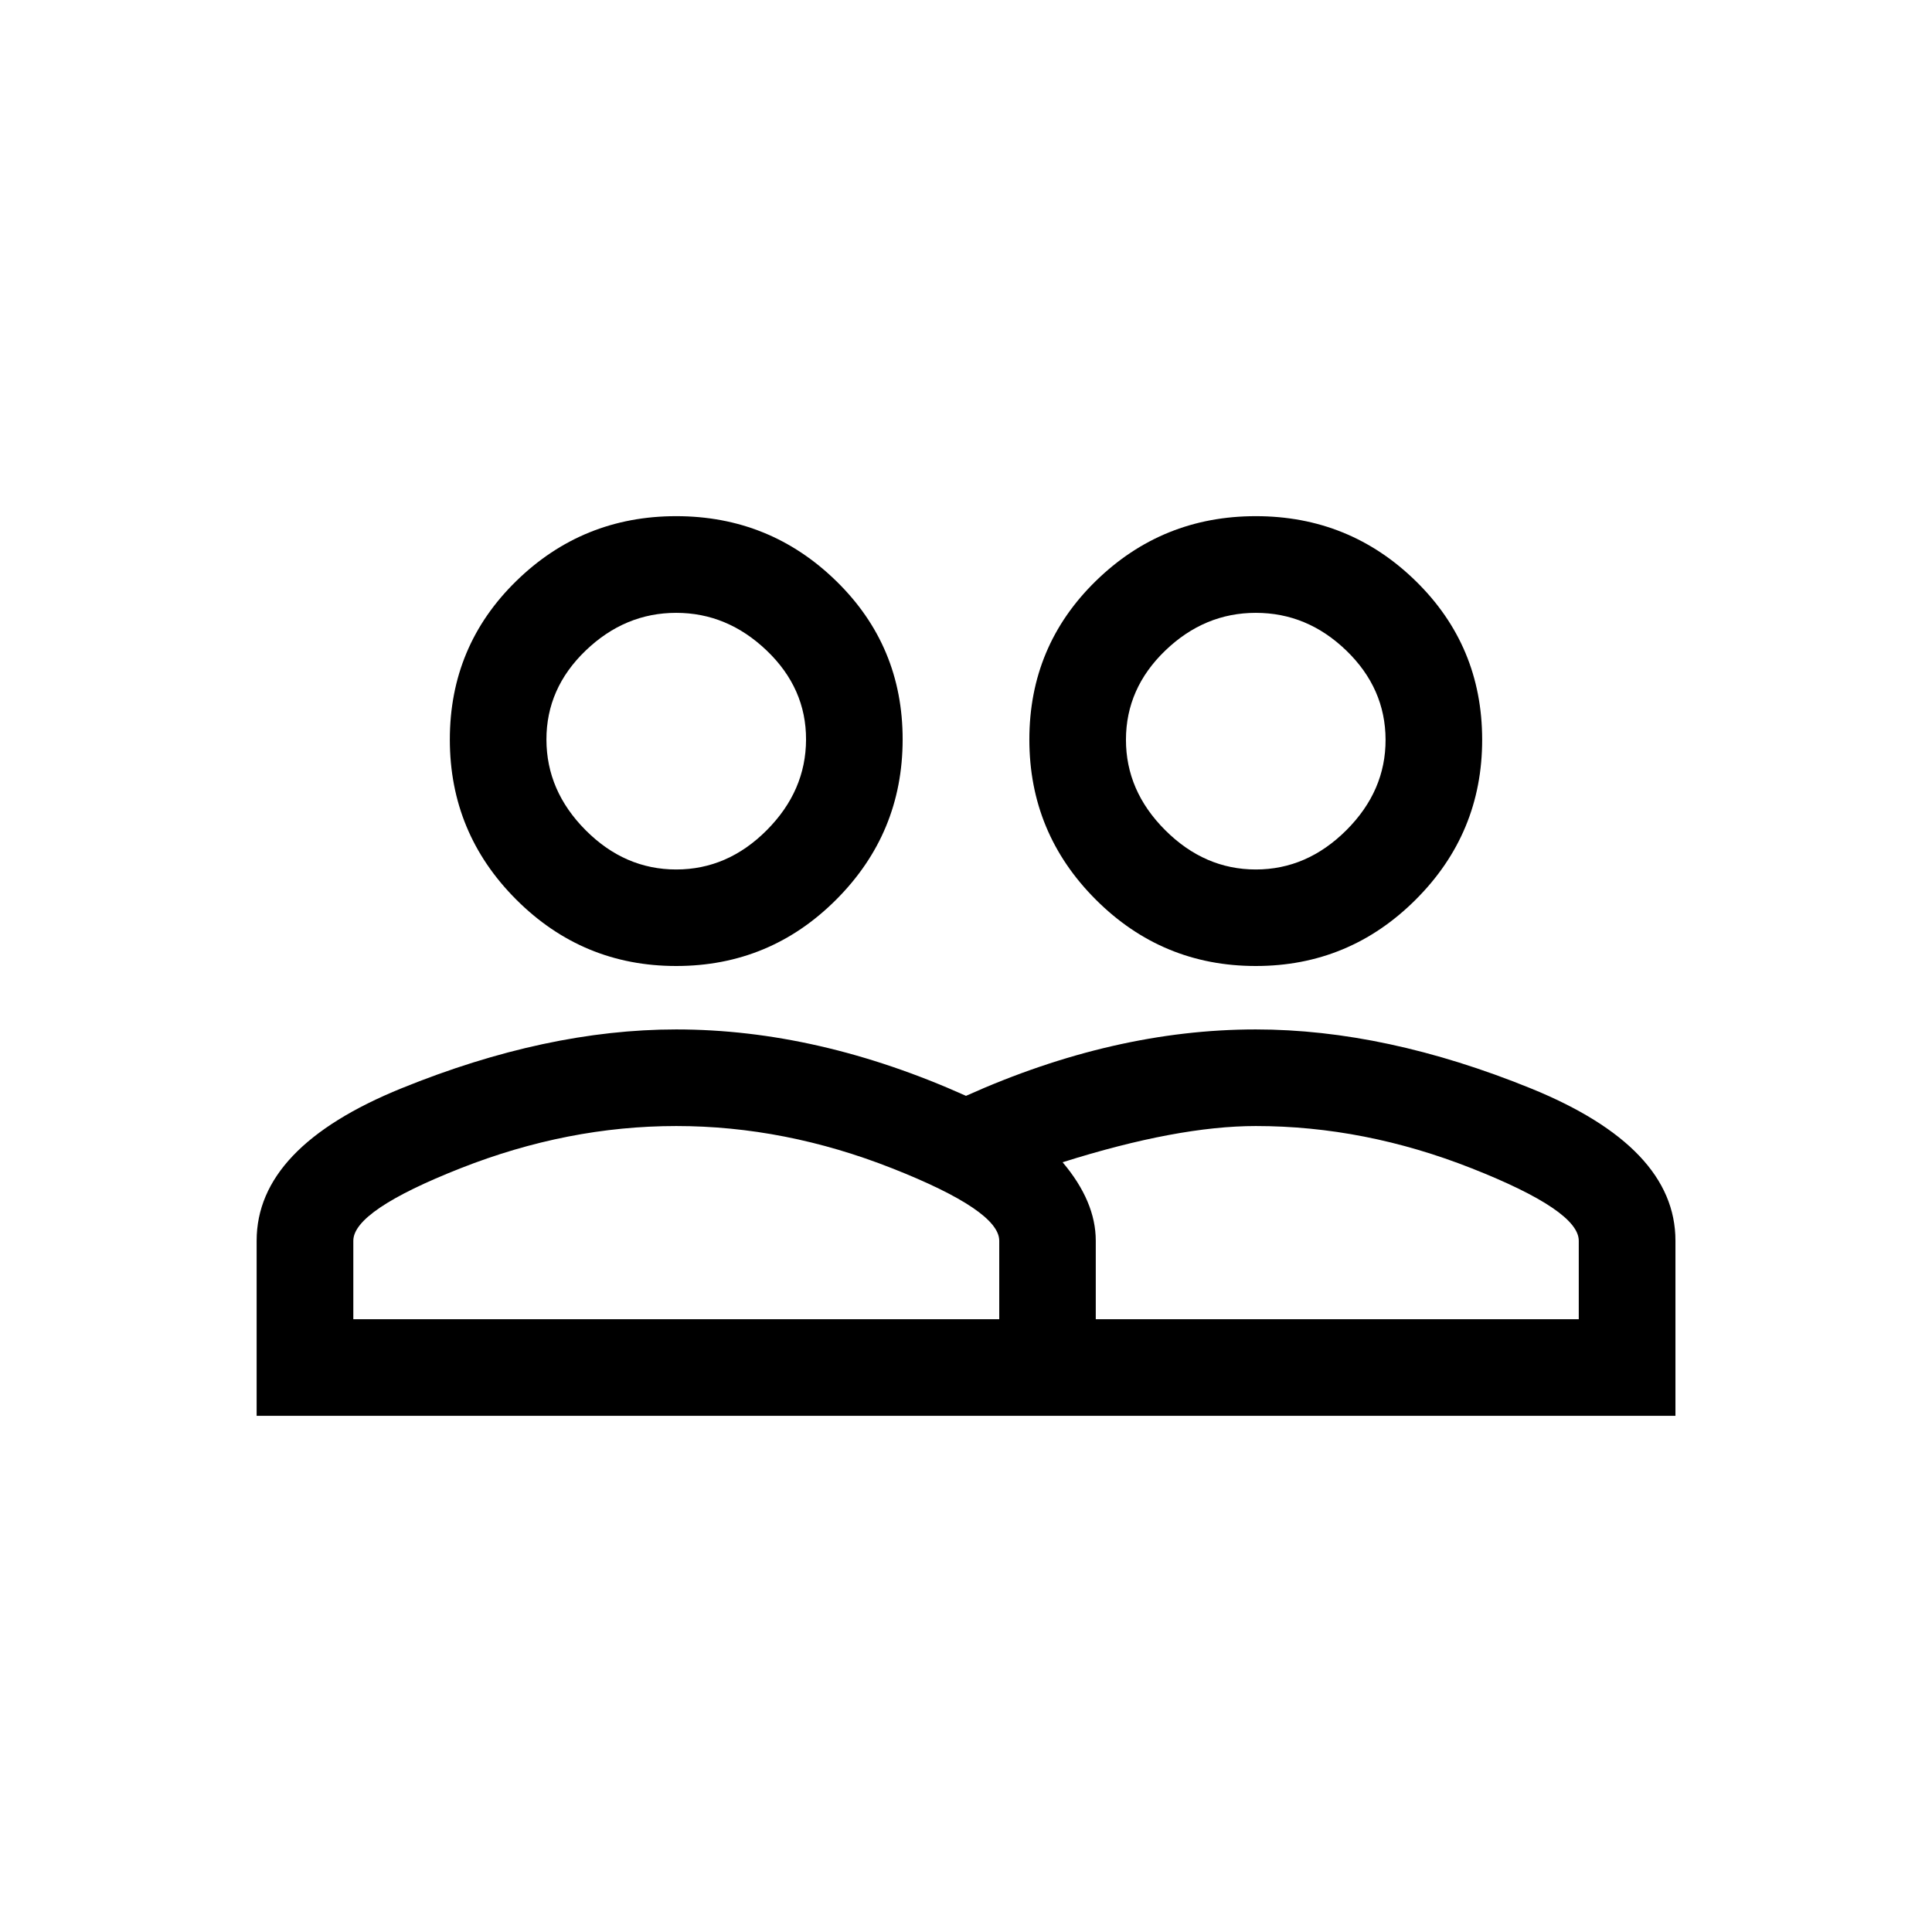 <!-- Generated by IcoMoon.io -->
<svg version="1.1" xmlns="http://www.w3.org/2000/svg" width="24" height="24" viewBox="0 0 24 24">
<title>people_outline</title>
<path d="M15.6 7.613q-0.638 0-1.125 0.469t-0.488 1.106 0.488 1.125 1.125 0.488 1.125-0.488 0.487-1.125-0.487-1.106-1.125-0.469zM15.6 12q-1.163 0-1.988-0.825t-0.825-1.988 0.825-1.969 1.988-0.806 1.987 0.806 0.825 1.969-0.825 1.988-1.987 0.825zM8.4 7.613q-0.637 0-1.125 0.469t-0.487 1.106 0.487 1.125 1.125 0.488 1.125-0.488 0.488-1.125-0.488-1.106-1.125-0.469zM8.4 12q-1.162 0-1.987-0.825t-0.825-1.988 0.825-1.969 1.987-0.806 1.988 0.806 0.825 1.969-0.825 1.988-1.988 0.825zM19.612 16.388v-0.975q0-0.375-1.331-0.9t-2.681-0.525q-0.975 0-2.4 0.45 0.412 0.487 0.412 0.975v0.975h6zM12.413 16.388v-0.975q0-0.375-1.331-0.9t-2.681-0.525-2.681 0.525-1.331 0.9v0.975h8.025zM15.6 12.788q1.612 0 3.413 0.731t1.8 1.894v2.175h-17.625v-2.175q0-1.163 1.8-1.894t3.412-0.731q1.763 0 3.6 0.825 1.837-0.825 3.6-0.825z"></path>
</svg>
